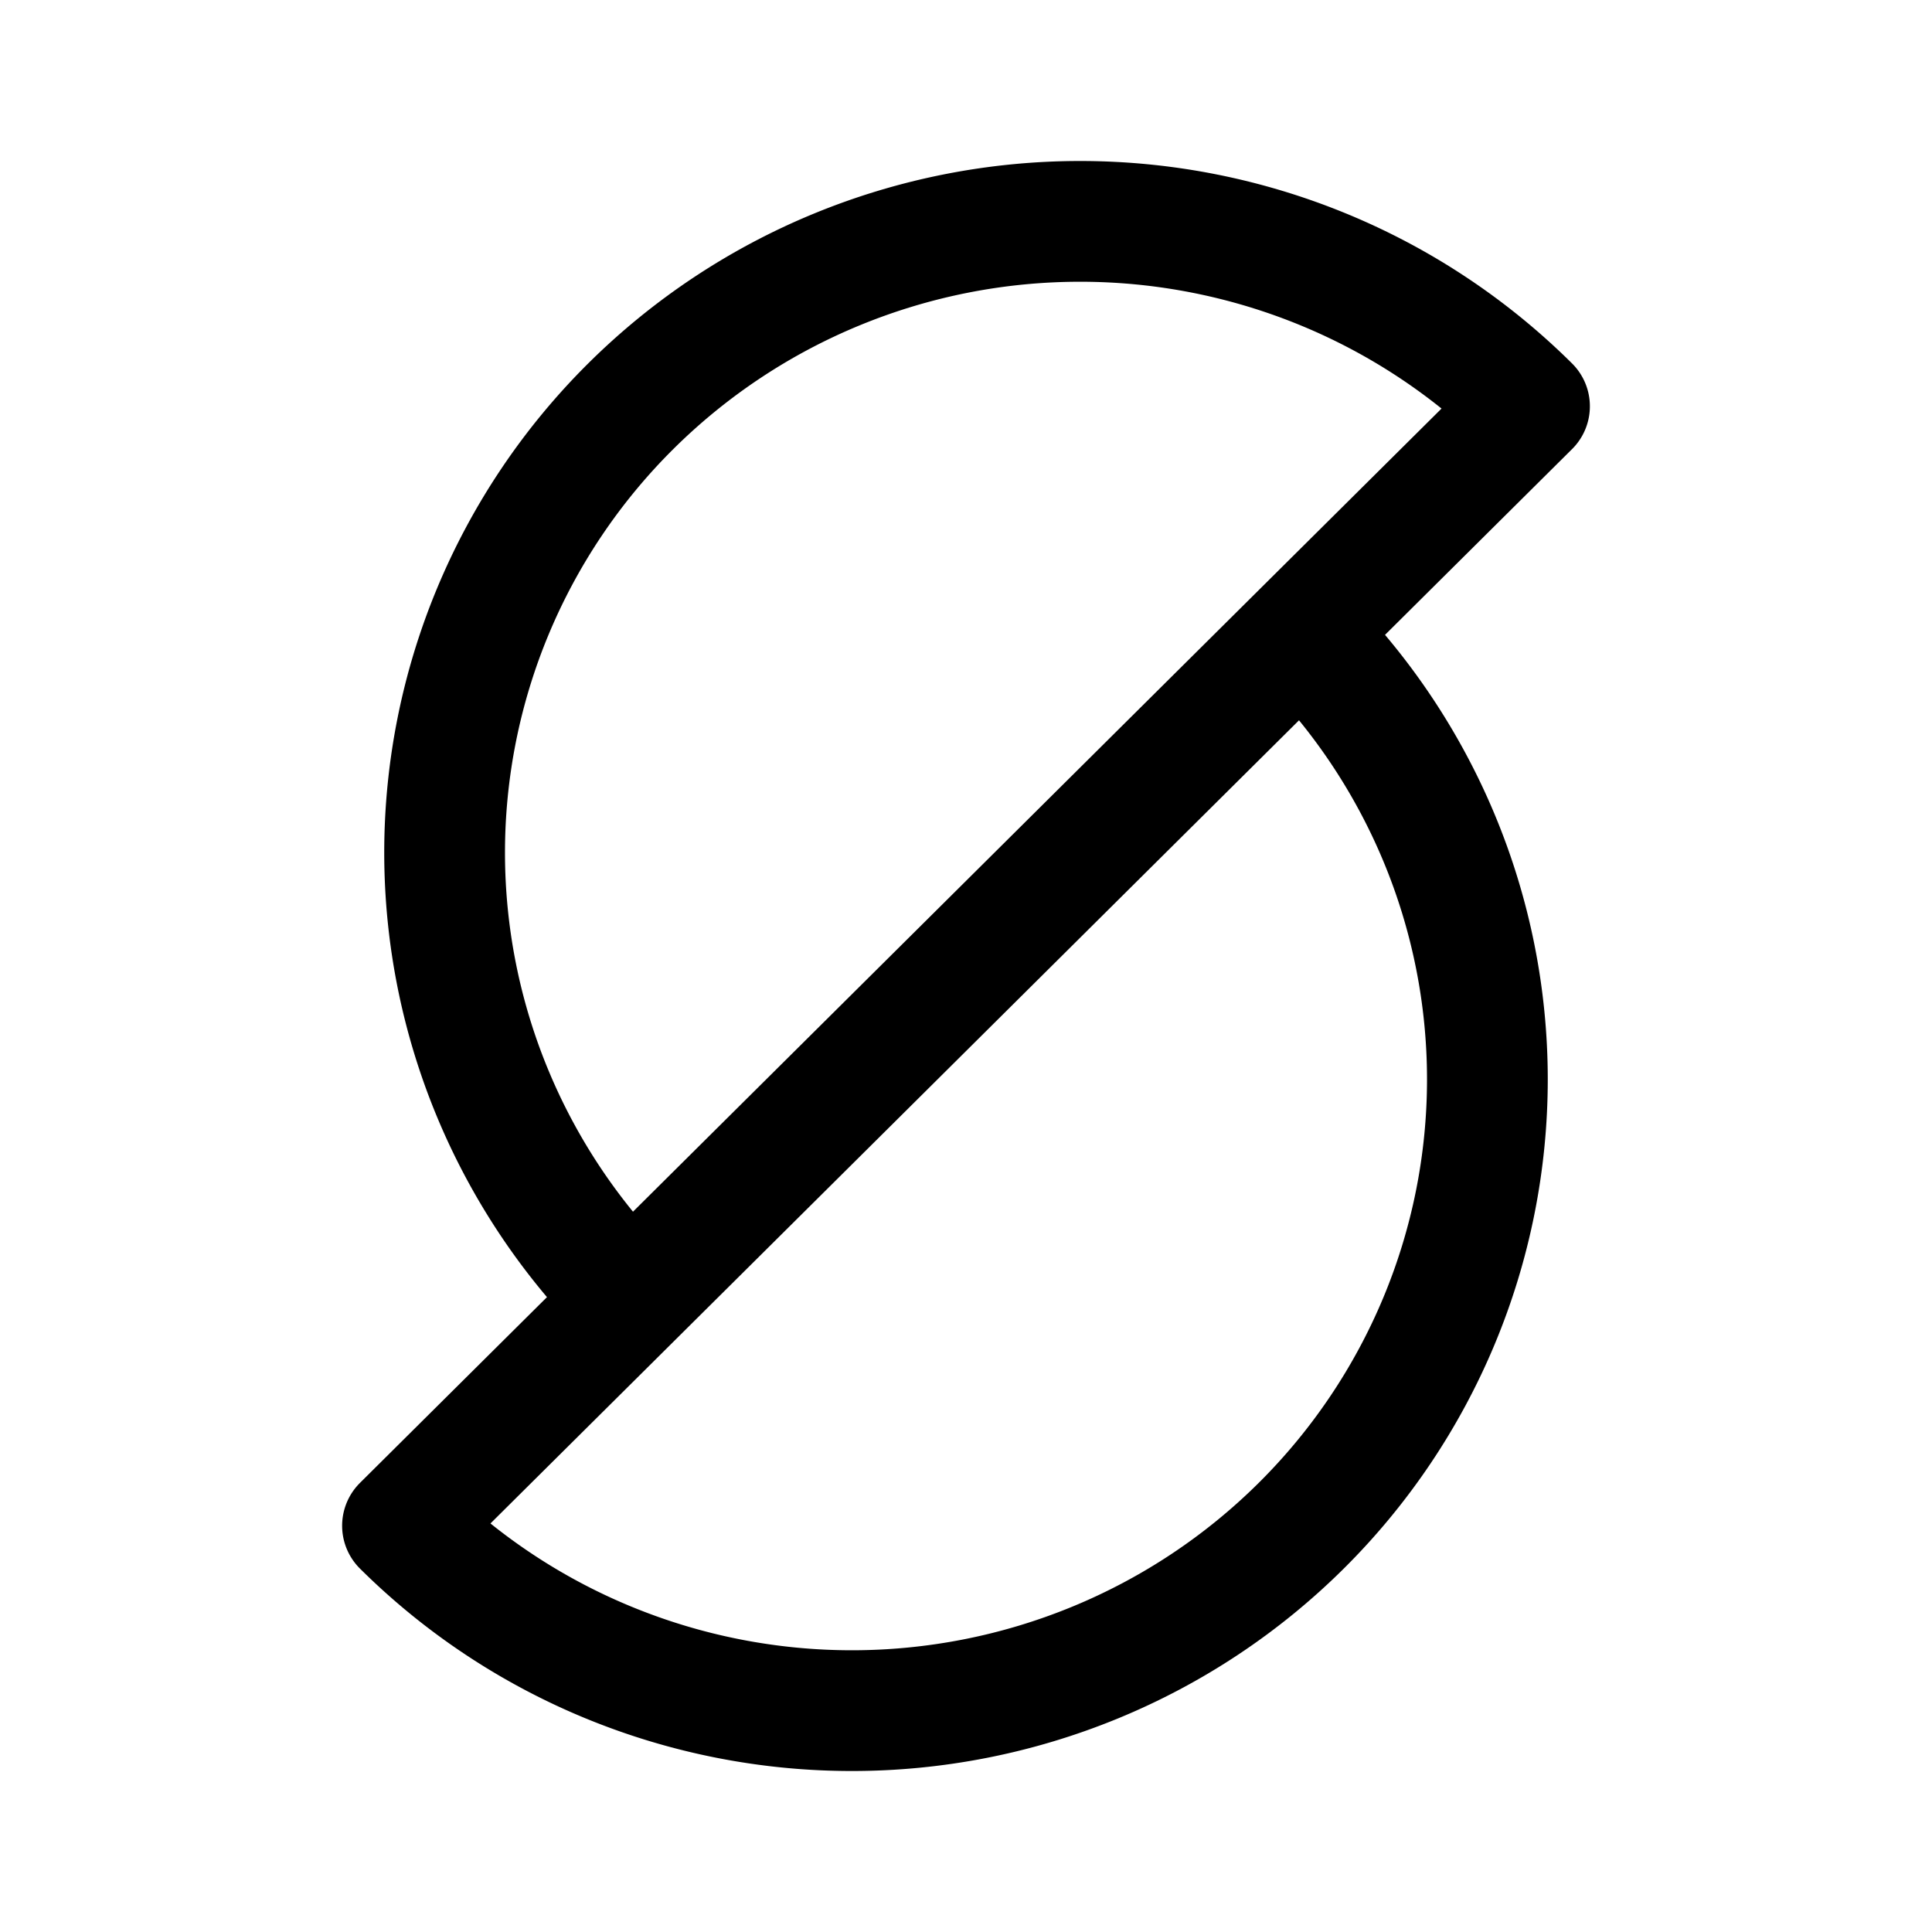 <svg width="192" height="192" viewBox="0 0 192 192" fill="none" xmlns="http://www.w3.org/2000/svg"><path d="M62.684 129.094 40 151.626a63.197 63.197 0 0 0 20.49 13.599 63.537 63.537 0 0 0 48.337 0 63.184 63.184 0 0 0 20.489-13.599 62.716 62.716 0 0 0 13.691-20.353 62.368 62.368 0 0 0 4.808-24.007 62.369 62.369 0 0 0-4.808-24.007 62.704 62.704 0 0 0-13.691-20.353m-66.632 66.188 66.632-66.188m-66.632 66.188a62.709 62.709 0 0 1-13.691-20.353 62.368 62.368 0 0 1-4.808-24.007 62.37 62.37 0 0 1 4.808-24.007 62.707 62.707 0 0 1 13.69-20.353 63.188 63.188 0 0 1 20.49-13.599A63.528 63.528 0 0 1 107.342 22a63.529 63.529 0 0 1 24.169 4.775A63.194 63.194 0 0 1 152 40.375l-22.684 22.531" stroke="#000" stroke-width="12" stroke-linecap="round" stroke-linejoin="round"/></svg>